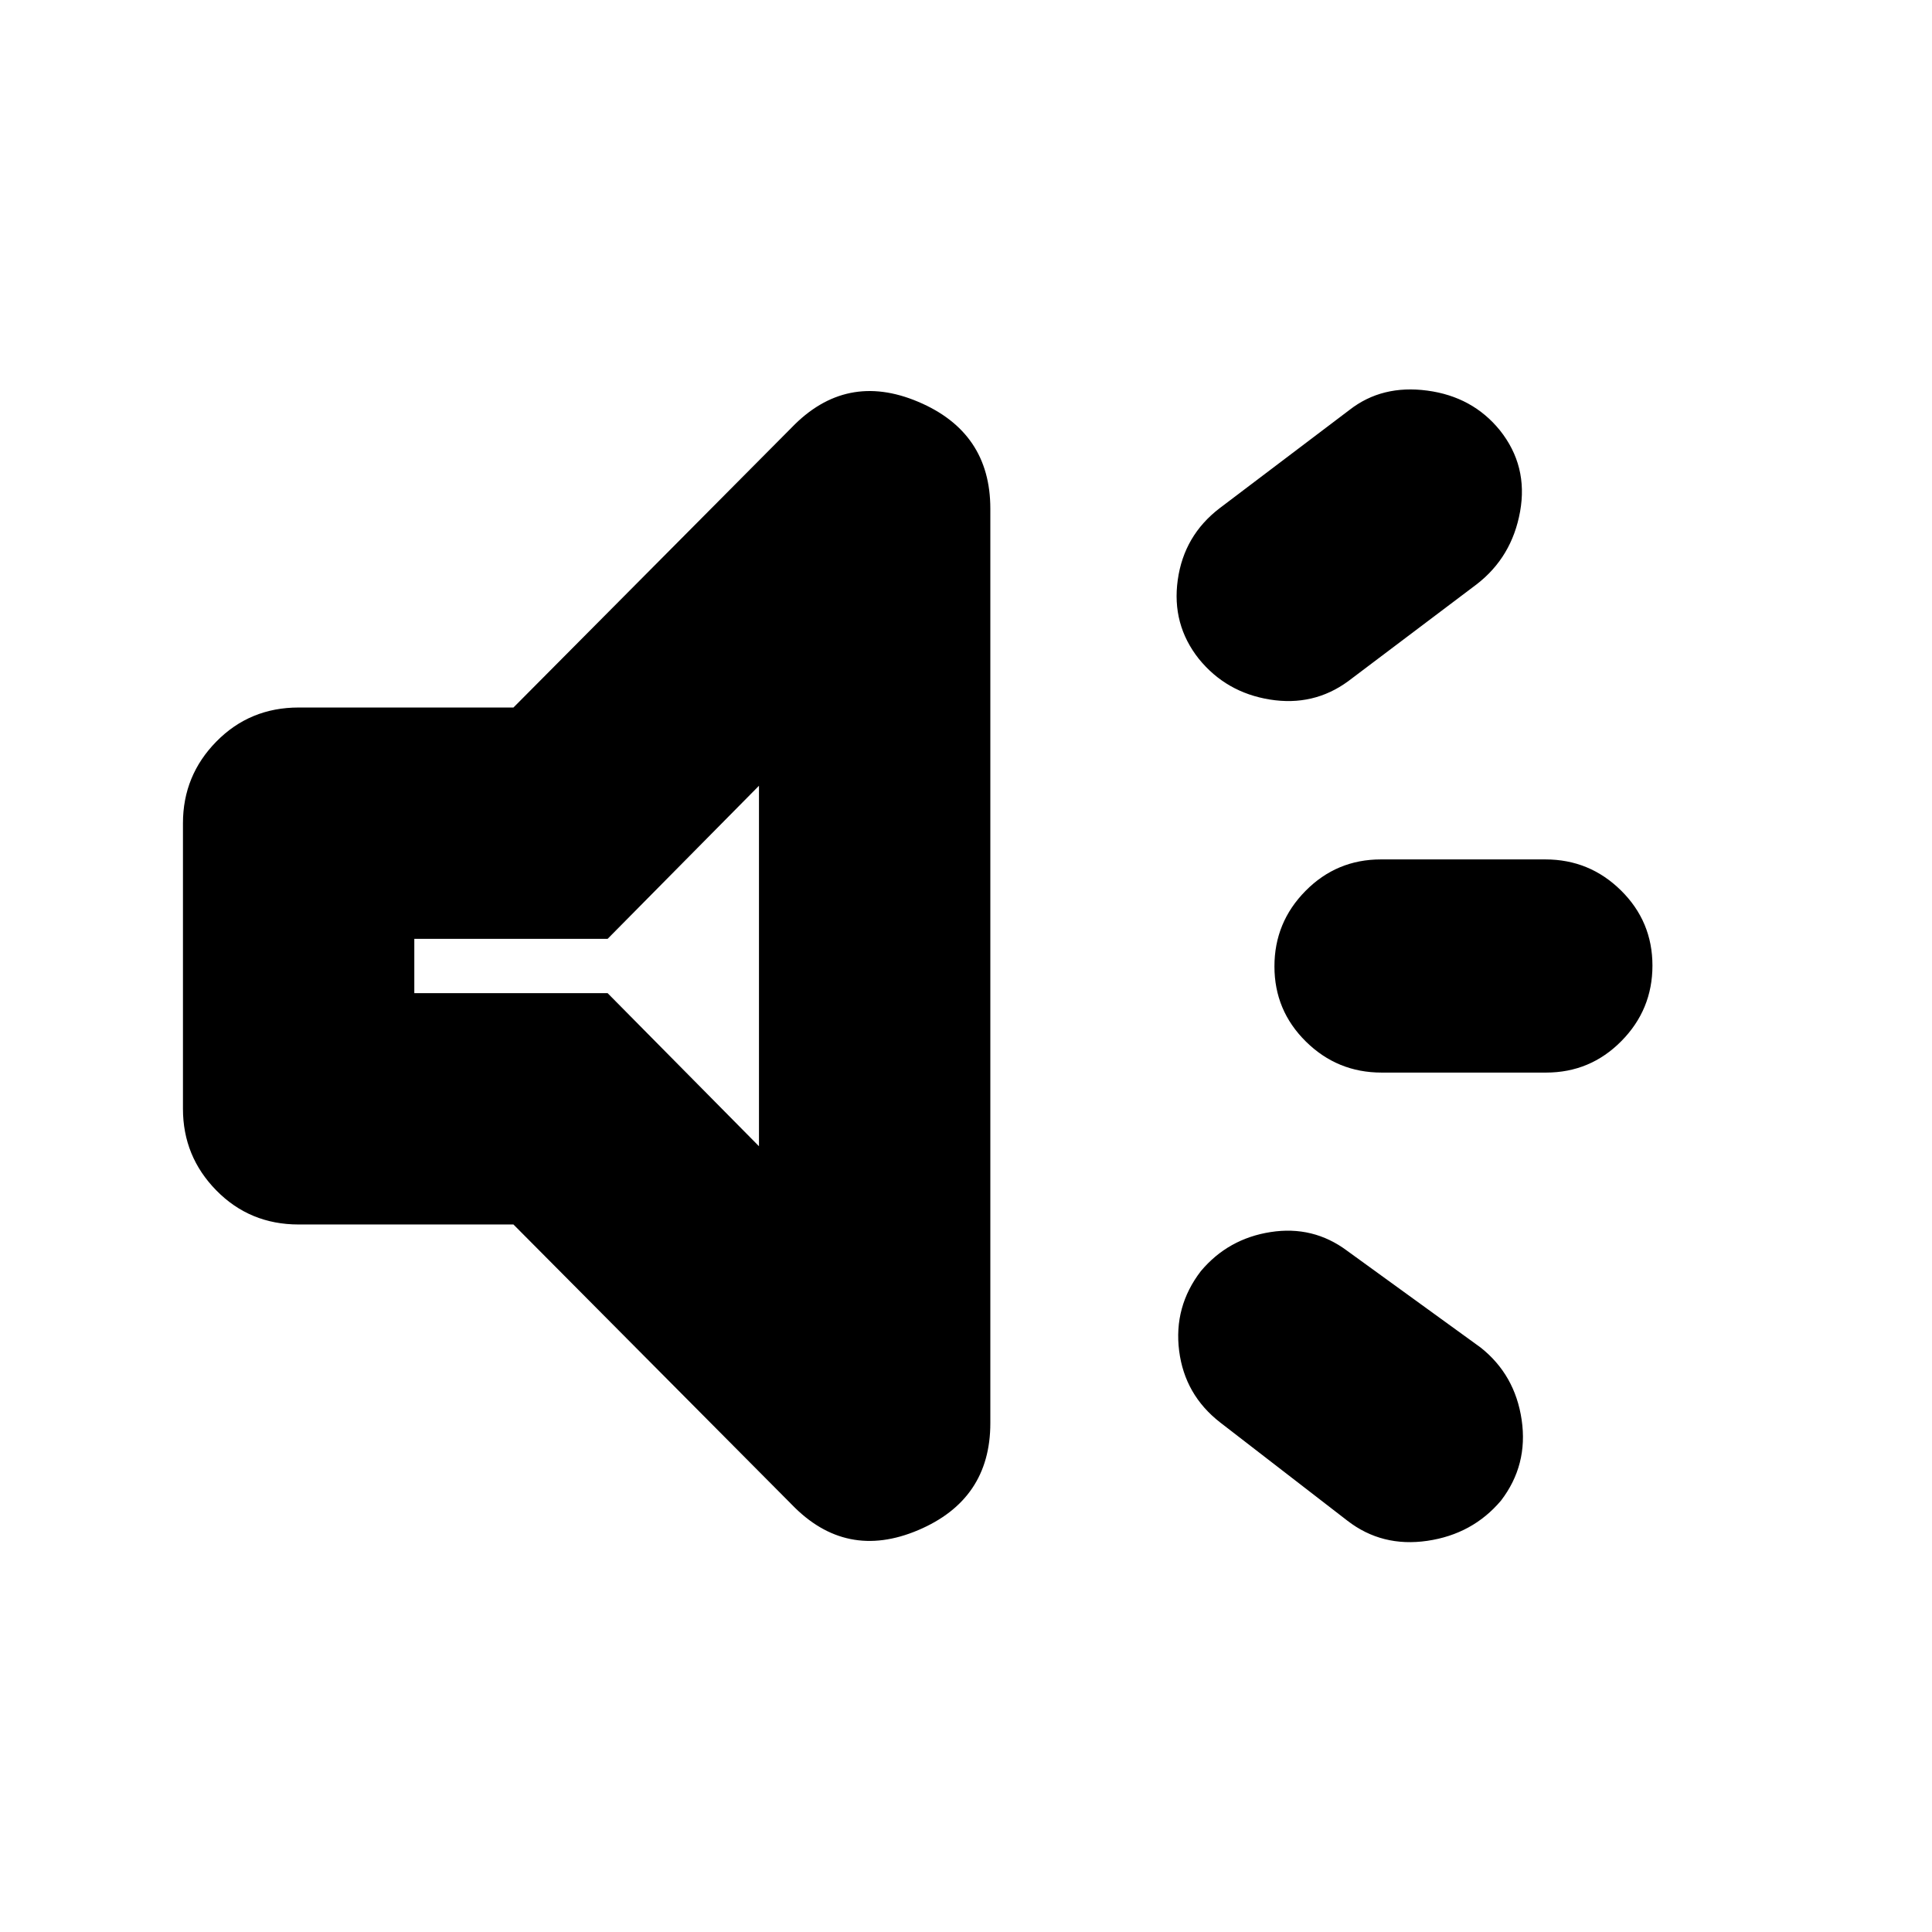 <svg xmlns="http://www.w3.org/2000/svg" height="20" viewBox="0 -960 960 960" width="20"><path d="M768.22-427.04h-81.74q-21.96 0-37.59-15.42-15.63-15.42-15.63-37.33 0-21.91 15.46-37.54 15.45-15.63 37.41-15.63h81.74q21.96 0 37.59 15.42 15.63 15.42 15.63 37.33 0 21.91-15.46 37.54-15.45 15.63-37.41 15.63ZM596.7-328.39q13.56-16.13 34.67-19.41 21.11-3.29 37.98 9.28l66.35 48.09q17.13 13.56 20.41 35.97 3.28 22.42-10.28 40.11-14.13 16.7-36.61 19.98-22.48 3.28-39.65-9.96l-63.27-48.86q-17.6-13.68-20.39-35.59-2.78-21.92 10.79-39.61Zm136.95-341.2-63.82 48.14q-17.18 12.54-38.87 9.04-21.7-3.5-35.26-20.2-13.57-17.13-10.48-39.22 3.09-22.1 20.85-35.67l64.54-48.85q16.13-12.56 38.61-9.56t36.04 19.69q14.13 17.7 10.07 40.39-4.07 22.7-21.68 36.24ZM255.13-351.56H148.39q-24.26 0-40.87-16.9-16.61-16.89-16.61-40.58v-141.92q0-23.69 16.61-40.58 16.61-16.9 40.87-16.9h106.74l138.26-139.13q26.96-27.95 62.83-12.8 35.87 15.14 35.87 53.1v454.44q0 37.96-35.87 53.16-35.87 15.19-62.83-12.76L255.13-351.56Zm122-218-75.22 76.08h-96.04v26.96h96.04l75.22 76.08v-179.12ZM290.22-480Z"/></svg>